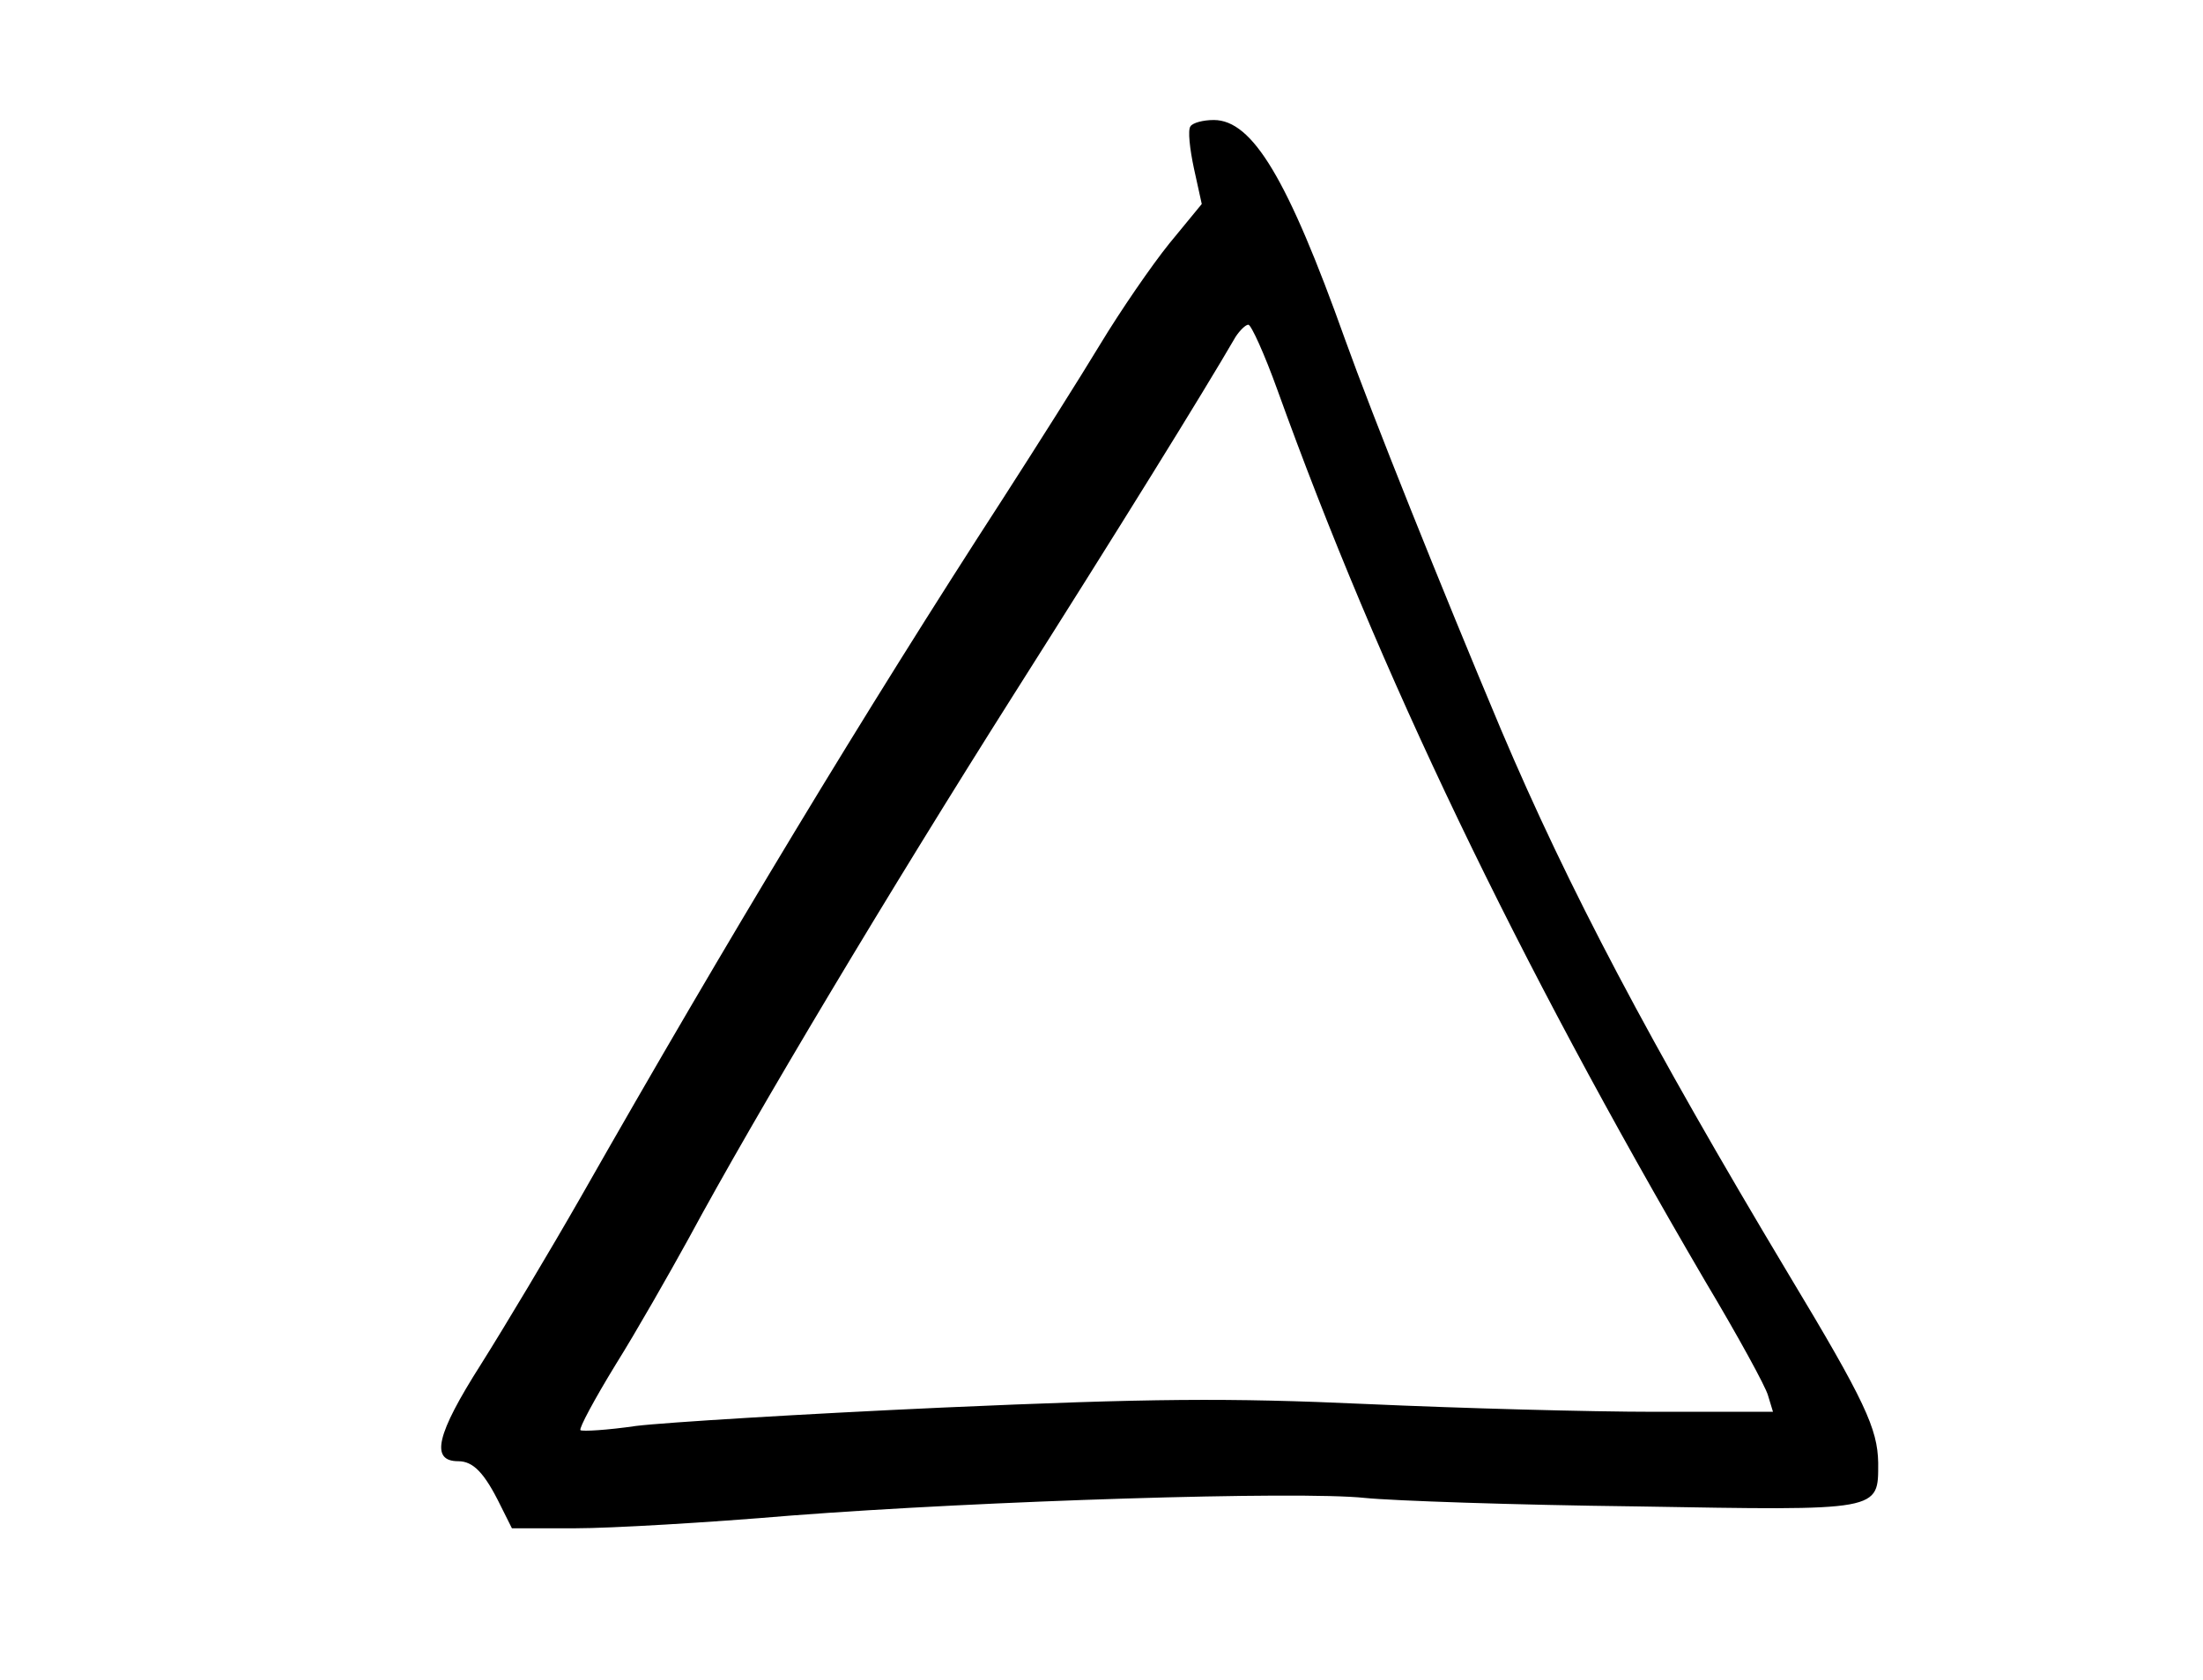 <?xml version="1.0" standalone="no"?>
<!DOCTYPE svg PUBLIC "-//W3C//DTD SVG 20010904//EN"
 "http://www.w3.org/TR/2001/REC-SVG-20010904/DTD/svg10.dtd">
<svg version="1.0" xmlns="http://www.w3.org/2000/svg"
 width="312pt" height="238pt" viewBox="0 0 312 238"
 preserveAspectRatio="xMidYMid meet">

<g transform="translate(0,238) scale(0.1,-0.1)"
fill="#000000" stroke="none">
<path d="M1686 2201 c-4 -5 -1 -32 5 -60 l11 -50 -46 -56 c-25 -31 -69 -95
-98 -143 -29 -48 -91 -146 -138 -219 -195 -301 -390 -624 -597 -988 -44 -77
-108 -184 -142 -238 -63 -99 -72 -137 -32 -137 21 0 37 -16 60 -63 l16 -32 90
0 c50 0 187 8 305 18 274 21 719 35 813 25 39 -4 212 -10 384 -12 349 -6 343
-7 343 62 -1 48 -18 86 -127 267 -197 329 -312 547 -407 771 -85 202 -183 447
-221 553 -81 227 -131 311 -186 311 -15 0 -30 -4 -33 -9z m123 -373 c144 -400
338 -805 606 -1263 46 -77 86 -150 89 -162 l7 -23 -167 0 c-92 0 -275 5 -408
11 -198 9 -306 8 -601 -5 -198 -9 -393 -21 -434 -26 -41 -6 -76 -8 -79 -6 -2
3 20 44 50 93 30 48 76 129 103 178 96 178 286 495 460 770 149 235 268 427
315 508 6 9 14 17 18 17 4 0 23 -42 41 -92z"/>
</g>
</svg>
